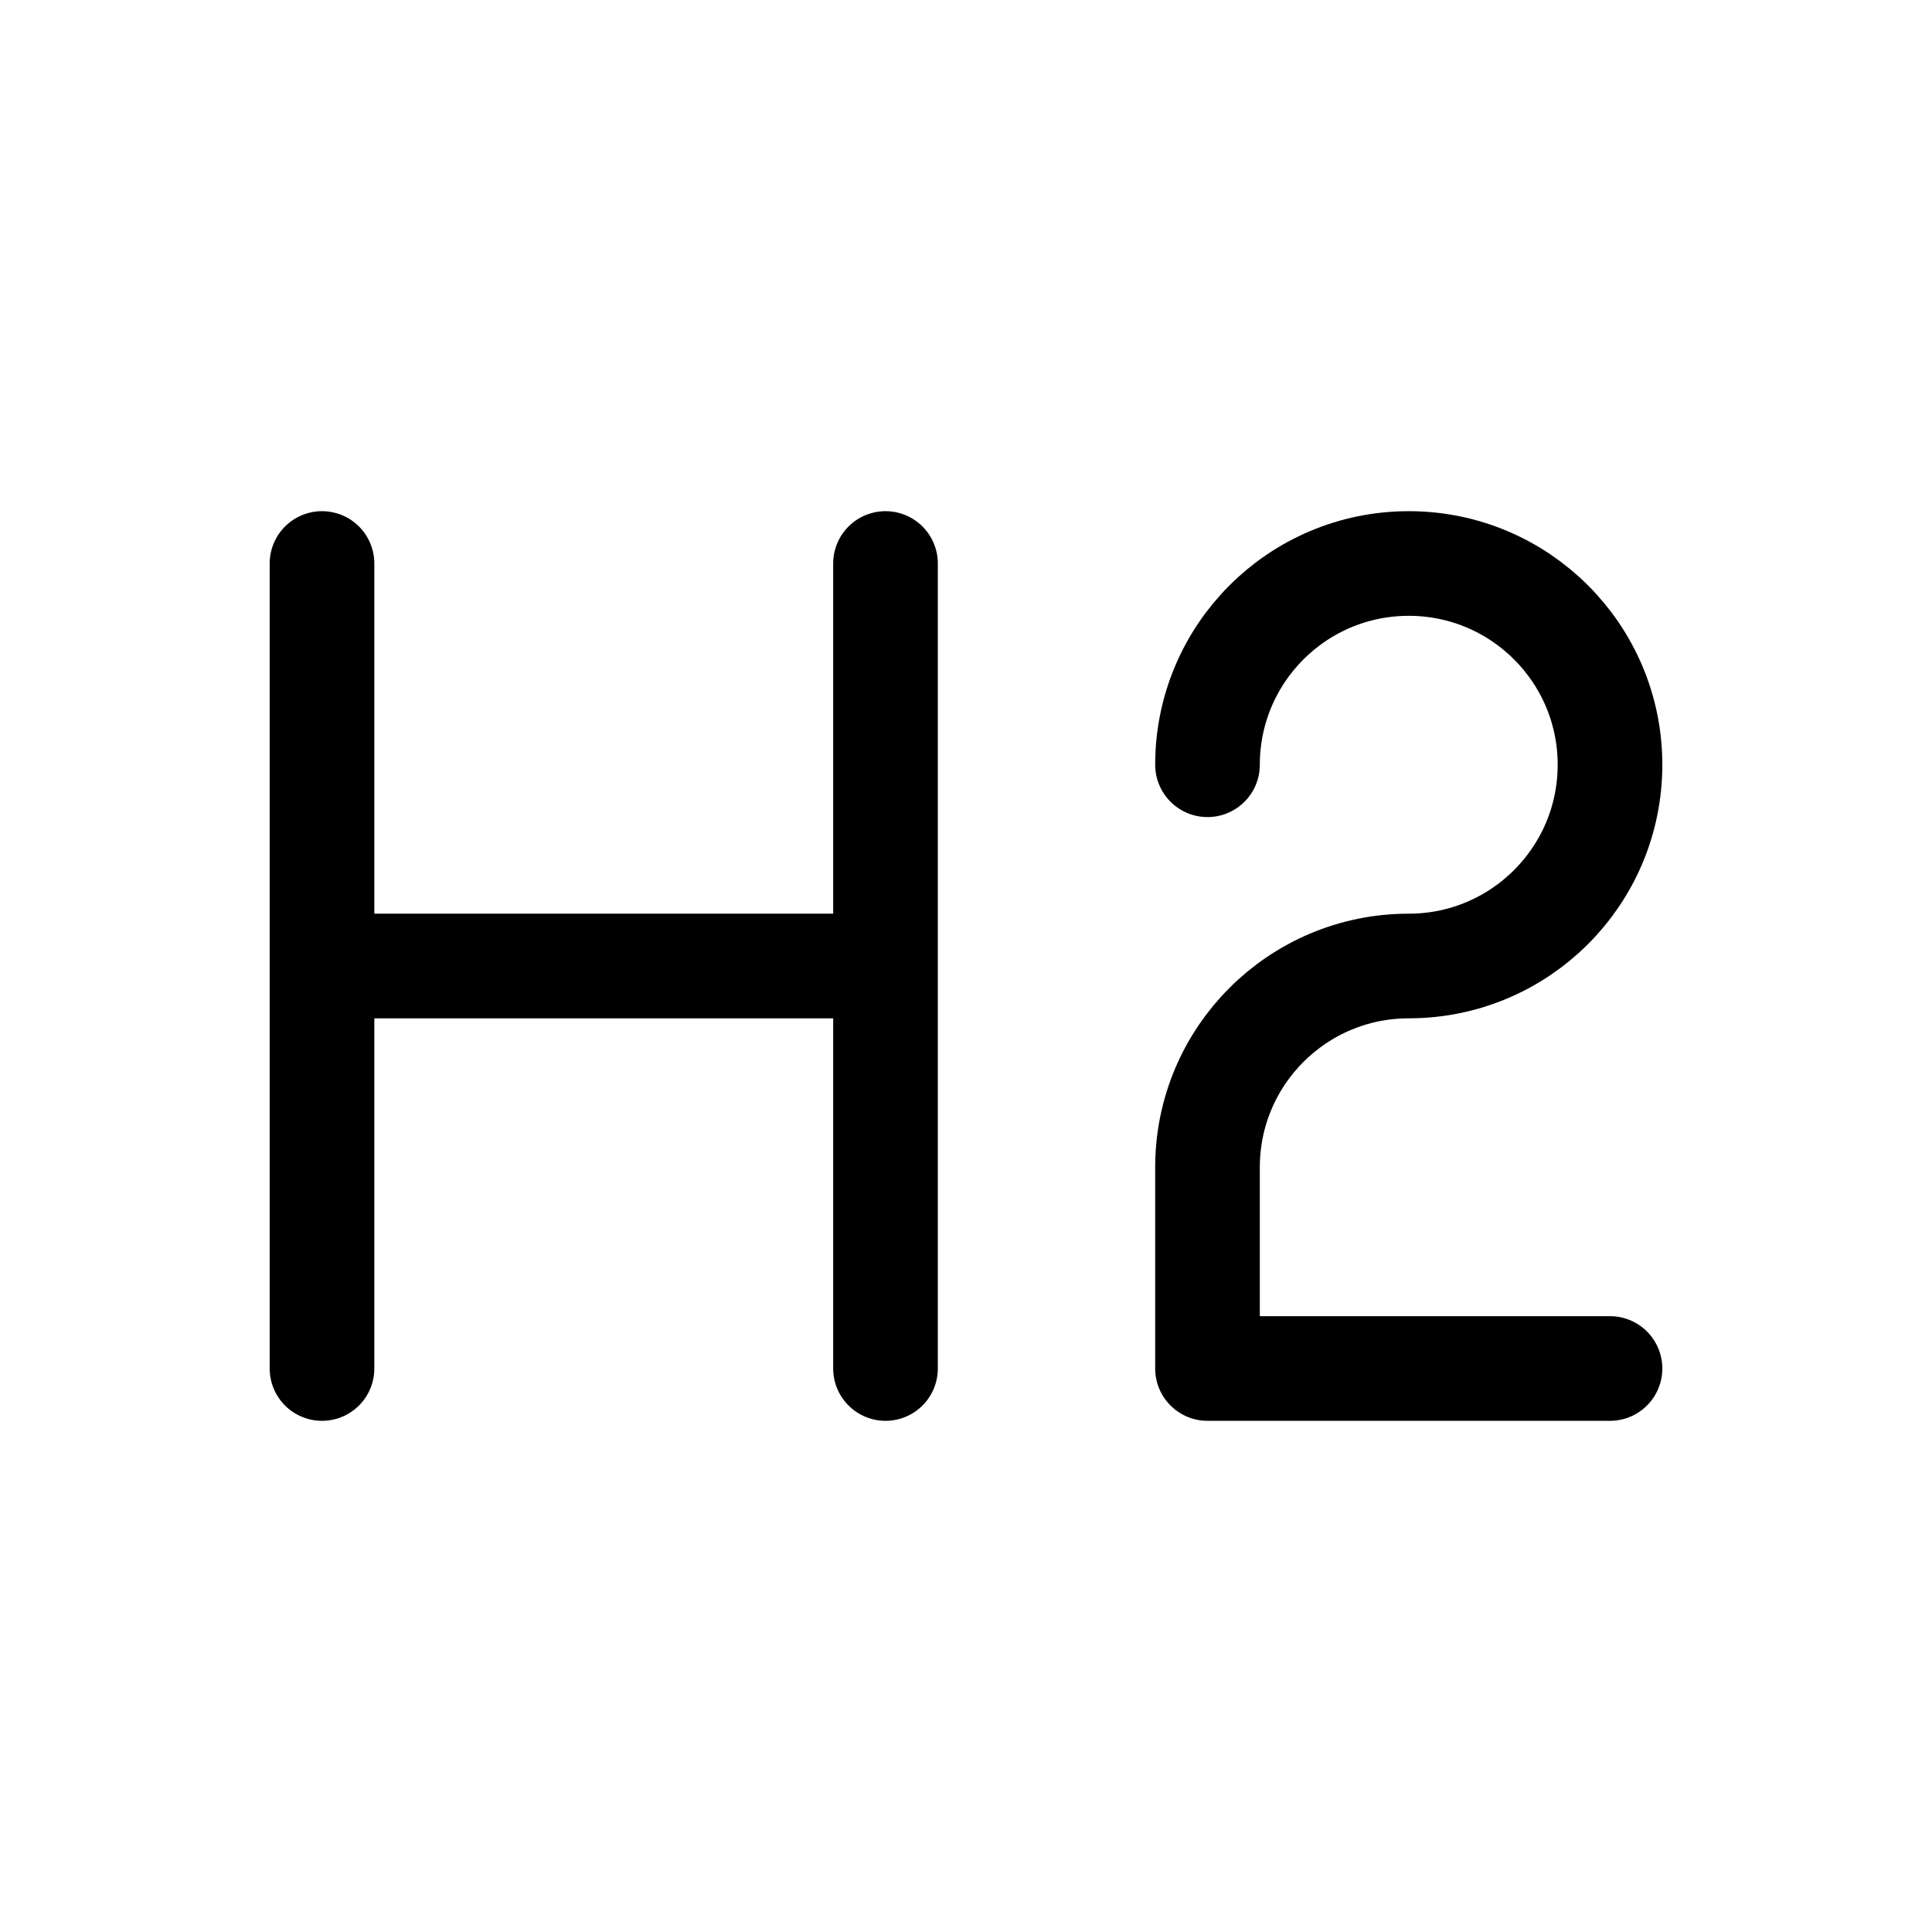 <svg width="24" height="24" viewBox="0 0 24 24" fill="none" xmlns="http://www.w3.org/2000/svg">
<path d="M4 7V12M4 17V12M4 12H11V7V17" stroke="black" stroke-width="1.3" stroke-linecap="round" stroke-linejoin="round"/>
<path d="M15 9.5V9.5C15 8.119 16.119 7 17.5 7V7C18.881 7 20 8.119 20 9.5V9.5C20 10.881 18.881 12 17.5 12V12C16.119 12 15 13.119 15 14.5V17H20" stroke="black" stroke-width="1.3" stroke-linecap="round" stroke-linejoin="round"/>
</svg>
